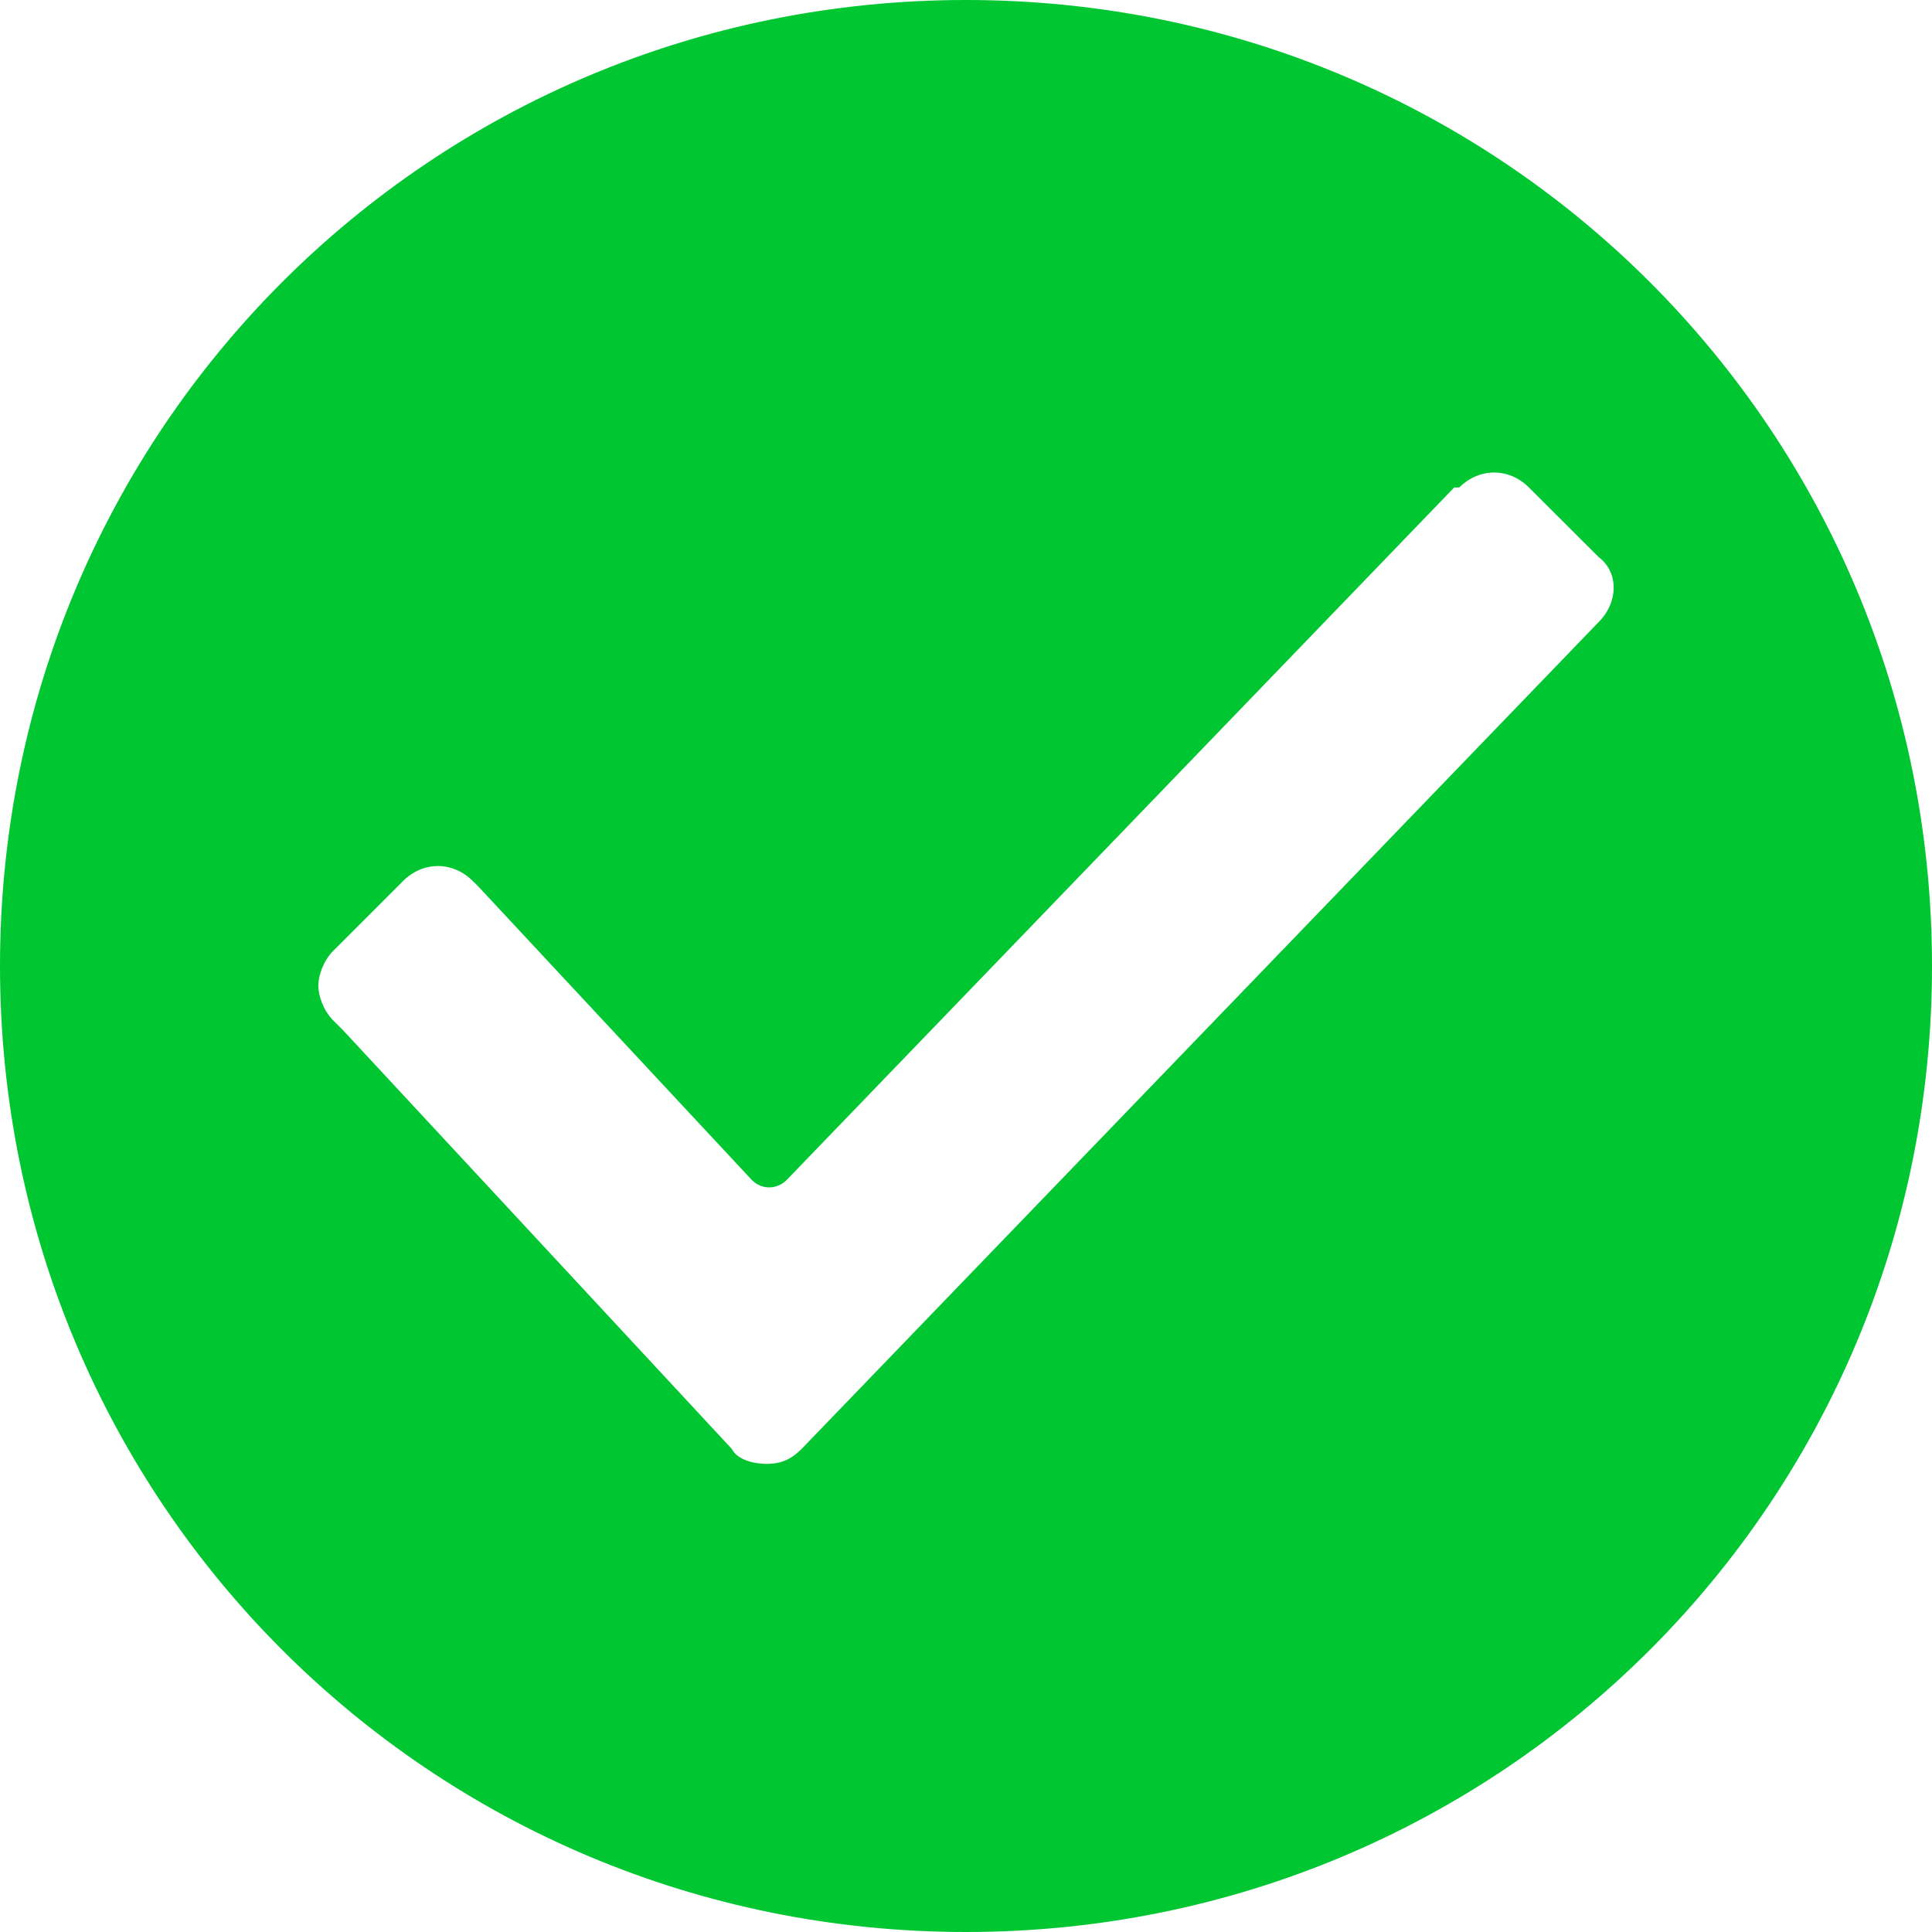 <?xml version="1.0" encoding="UTF-8"?>
<svg width="16px" height="16px" viewBox="0 0 16 16" version="1.1" xmlns="http://www.w3.org/2000/svg" xmlns:xlink="http://www.w3.org/1999/xlink">
    <!-- Generator: Sketch 48.1 (47250) - http://www.bohemiancoding.com/sketch -->
    <title>Check </title>
    <desc>Created with Sketch.</desc>
    <defs></defs>
    <g id="1920-список-заказов" stroke="none" stroke-width="1" fill="none" fill-rule="evenodd" transform="translate(-389, -1821)">
        <g id="completed-order-1" transform="translate(360, 1762)" fill="#00C731" fill-rule="nonzero">
            <g id="Header" transform="translate(29, 25)">
                <g id="Check-" transform="translate(0, 34)">
                    <path d="M8,0 C3.564,0 0,3.564 0,8 C0,12.436 3.564,16 8,16 C12.436,16 16,12.436 16,8 C16,3.564 12.436,0 8,0 Z M13.24,5.151 L6.638,12 C6.556,12.082 6.473,12.123 6.35,12.123 C6.226,12.123 6.102,12.082 6.061,12 L2.843,8.534 L2.76,8.451 C2.678,8.369 2.636,8.245 2.636,8.163 C2.636,8.08 2.678,7.956 2.76,7.874 L3.338,7.296 C3.503,7.131 3.75,7.131 3.915,7.296 L3.957,7.337 L6.226,9.772 C6.308,9.854 6.432,9.854 6.515,9.772 L12.043,4.037 L12.085,4.037 C12.25,3.872 12.497,3.872 12.662,4.037 L13.24,4.614 C13.405,4.738 13.405,4.986 13.24,5.151 Z" id="Shape"></path>
                </g>
            </g>
        </g>
    </g>
</svg>